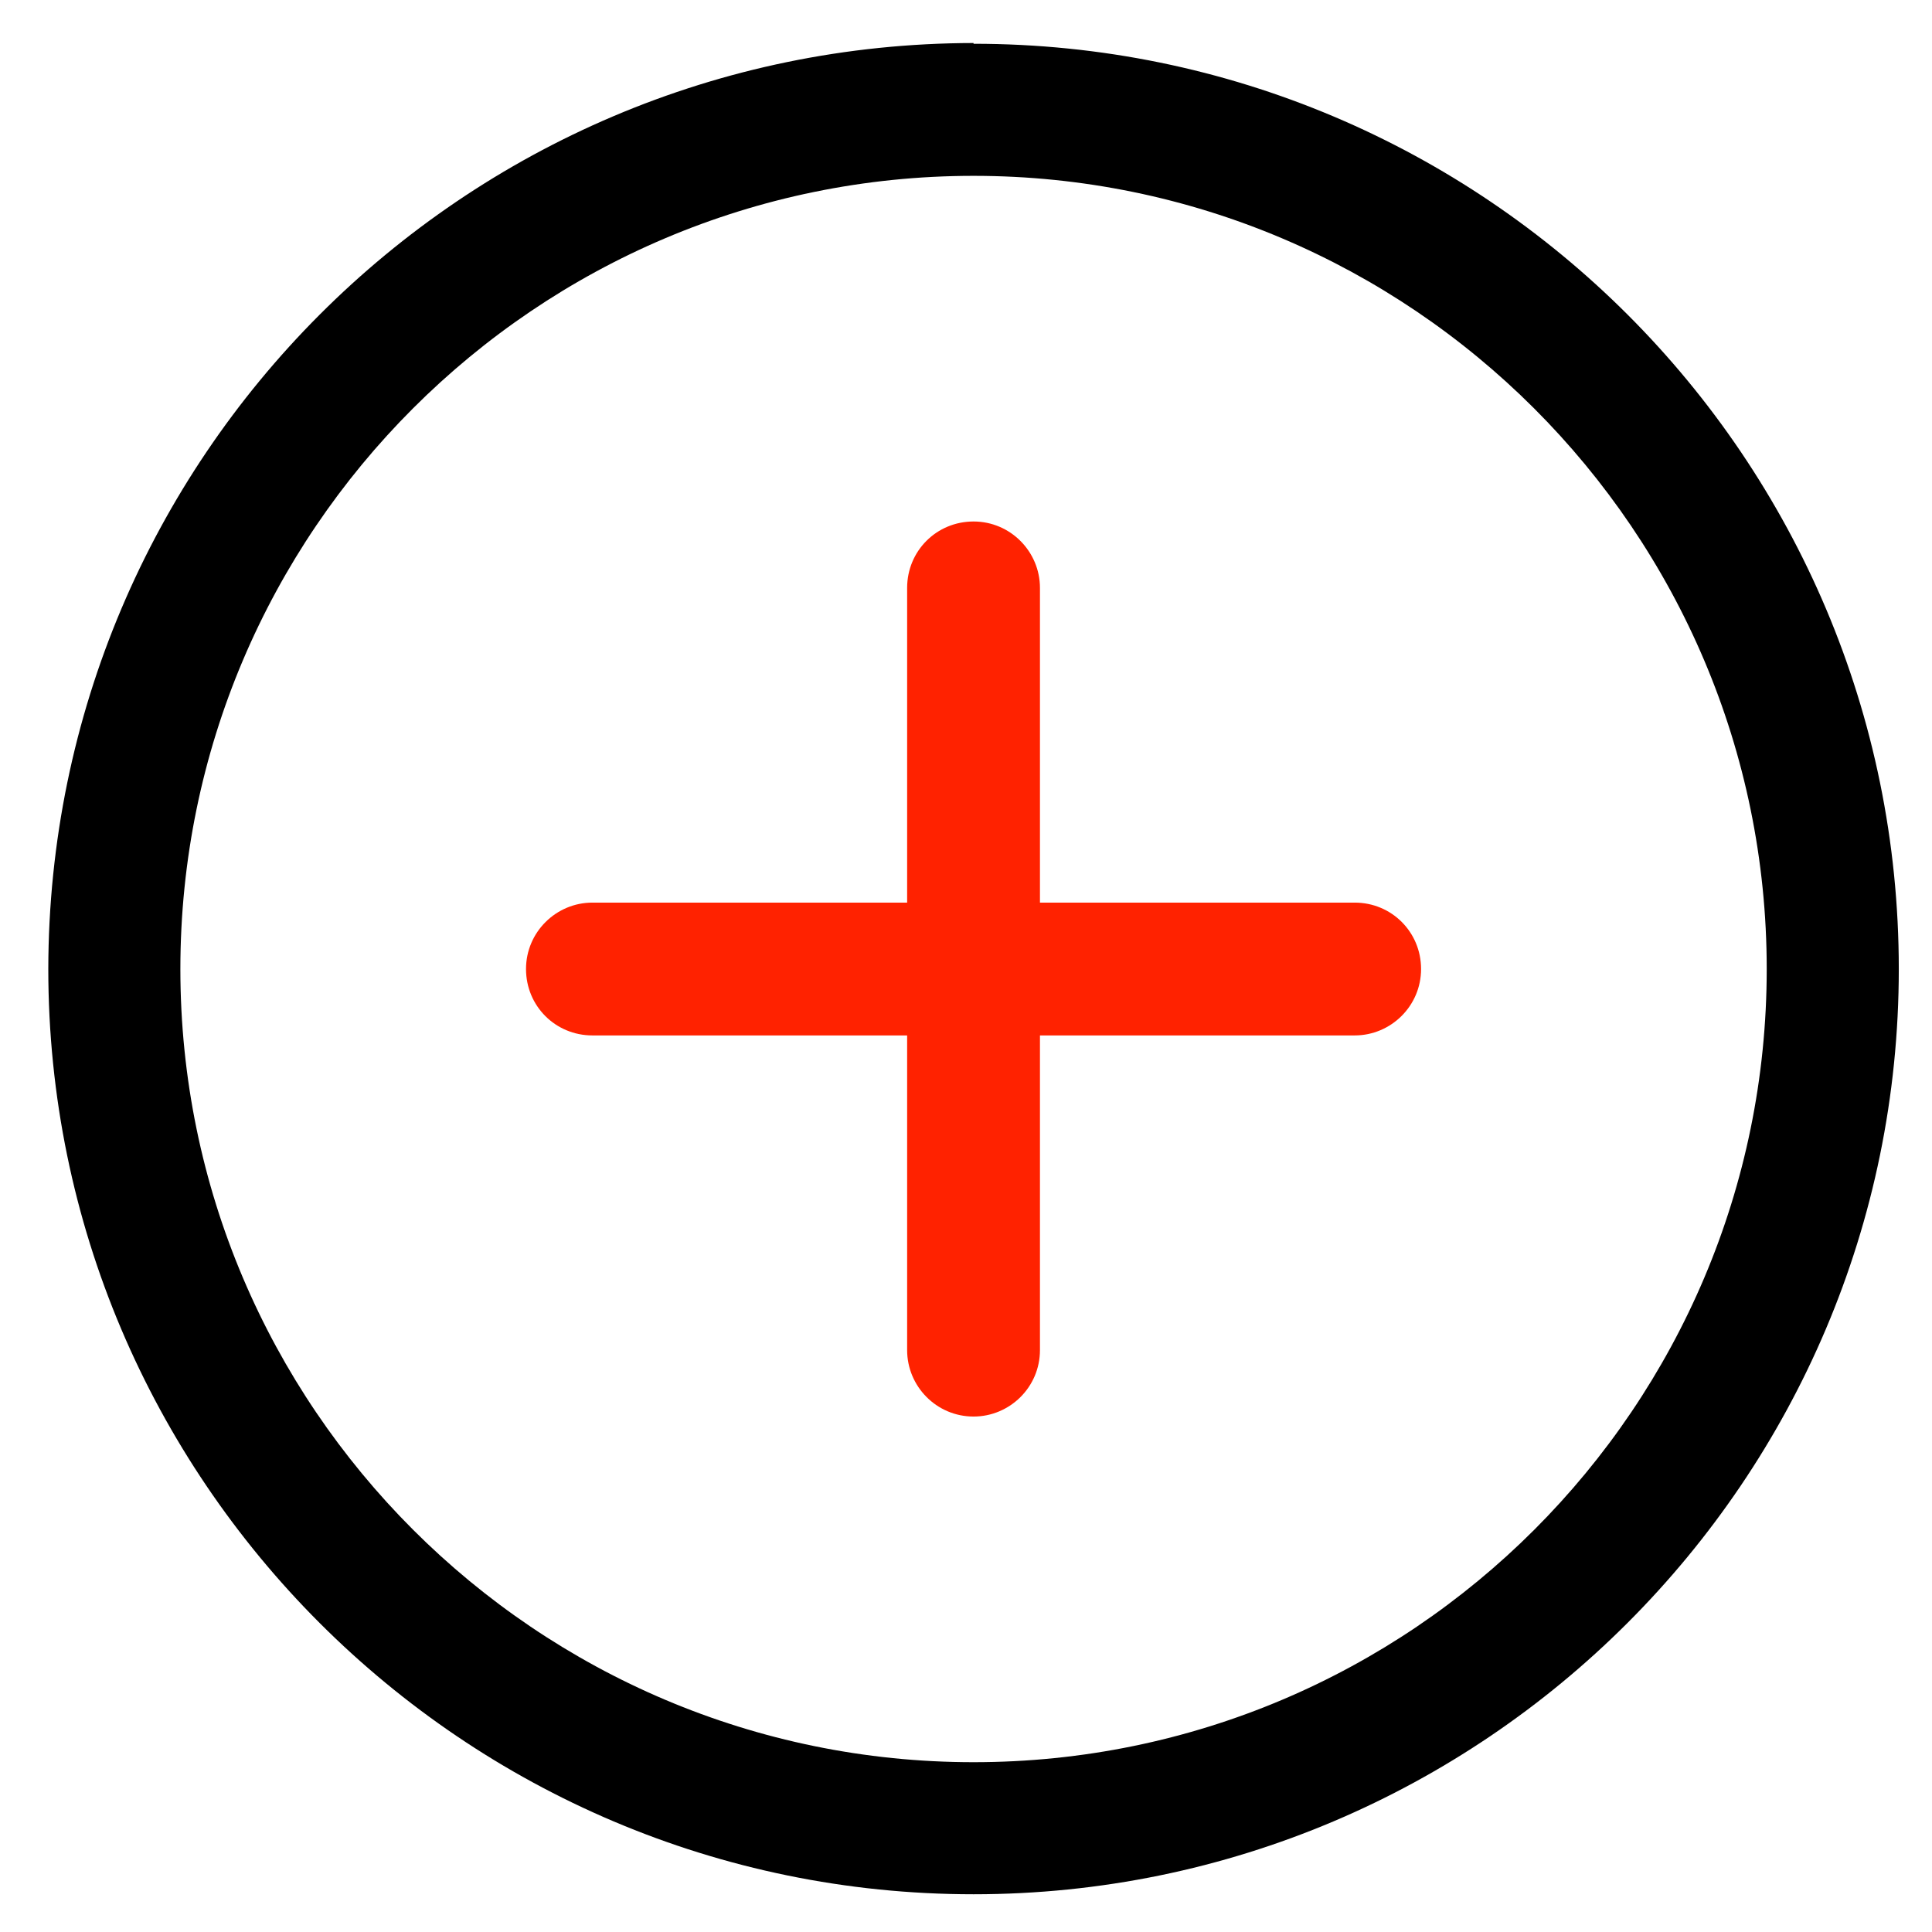 <?xml version="1.0" encoding="UTF-8"?>
<svg id="_图层_1" data-name="图层 1" xmlns="http://www.w3.org/2000/svg" version="1.1" viewBox="0 0 256 256">
  <path d="M129,5.7C61.3,5.8,6.5,60.7,6.4,128.4c0,67.6,55,122.6,122.6,122.6s122.6-55,122.6-122.6c0-67.7-54.9-122.6-122.6-122.6ZM129,233.5c-57.9,0-105.1-47.1-105.1-105.1S71.1,23.3,129,23.3s105.1,47.1,105.1,105.1-47.1,105.1-105.1,105.1h0Z" style="fill: #000; stroke-width: 0px;"/>
  <path d="M179.5,119.6h-41.7v-41.7c0-4.8-3.9-8.8-8.8-8.8s-8.8,3.9-8.8,8.8v41.7h-41.7c-4.8,0-8.8,3.9-8.8,8.8s3.9,8.8,8.8,8.8h41.7v41.7c0,4.8,3.9,8.8,8.8,8.8,4.8,0,8.8-3.9,8.8-8.8v-41.7h41.7c4.8,0,8.8-3.9,8.8-8.8s-3.9-8.8-8.8-8.8Z" style="fill: #f20; stroke-width: 0px;"/>
</svg>
